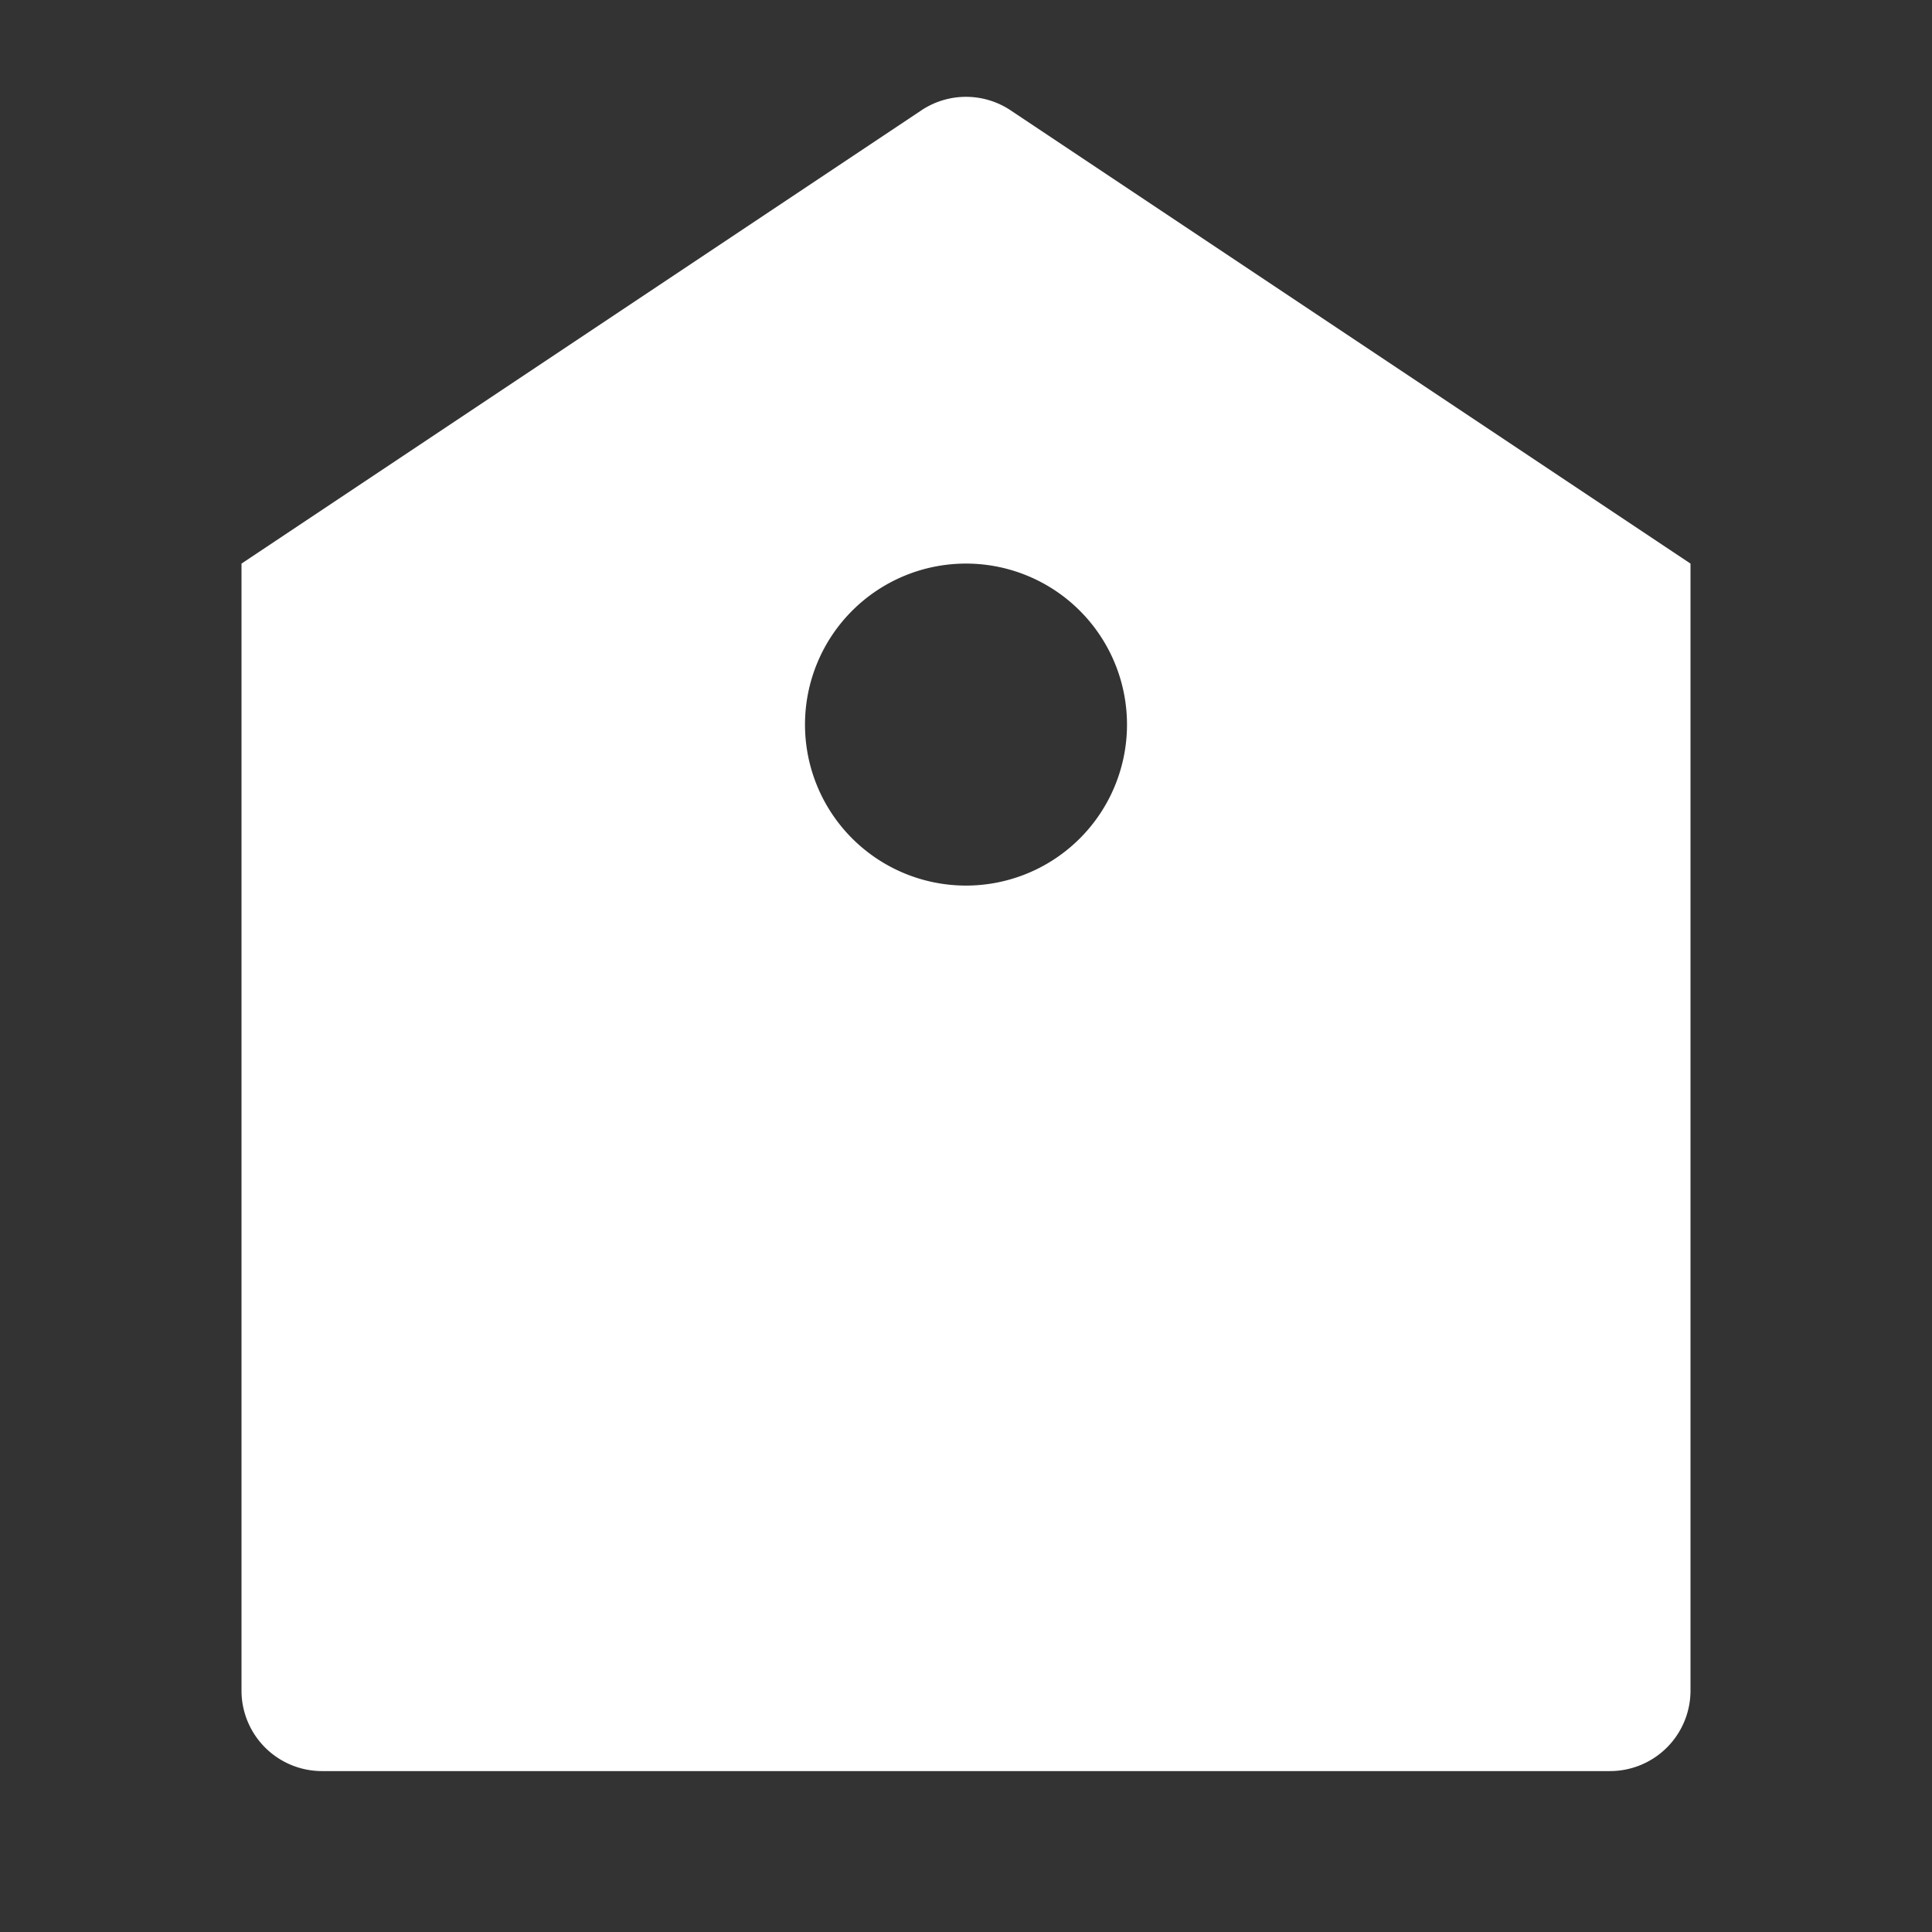 <svg fill="#ffffff" viewBox="0 0 24 24" xmlns="http://www.w3.org/2000/svg">
<rect x="0" y="0" width="24" height="24" fill="#333333" stroke="none"/>
<path d="m3 7.001 8.445-5.63a1 1 0 0 1 1.11 0L21 7.001v14a1 1 0 0 1-1 1H4a1 1 0 0 1-1-1v-14Zm9 4a2 2 0 1 0 0-4 2 2 0 0 0 0 4Z"></path>
</svg>